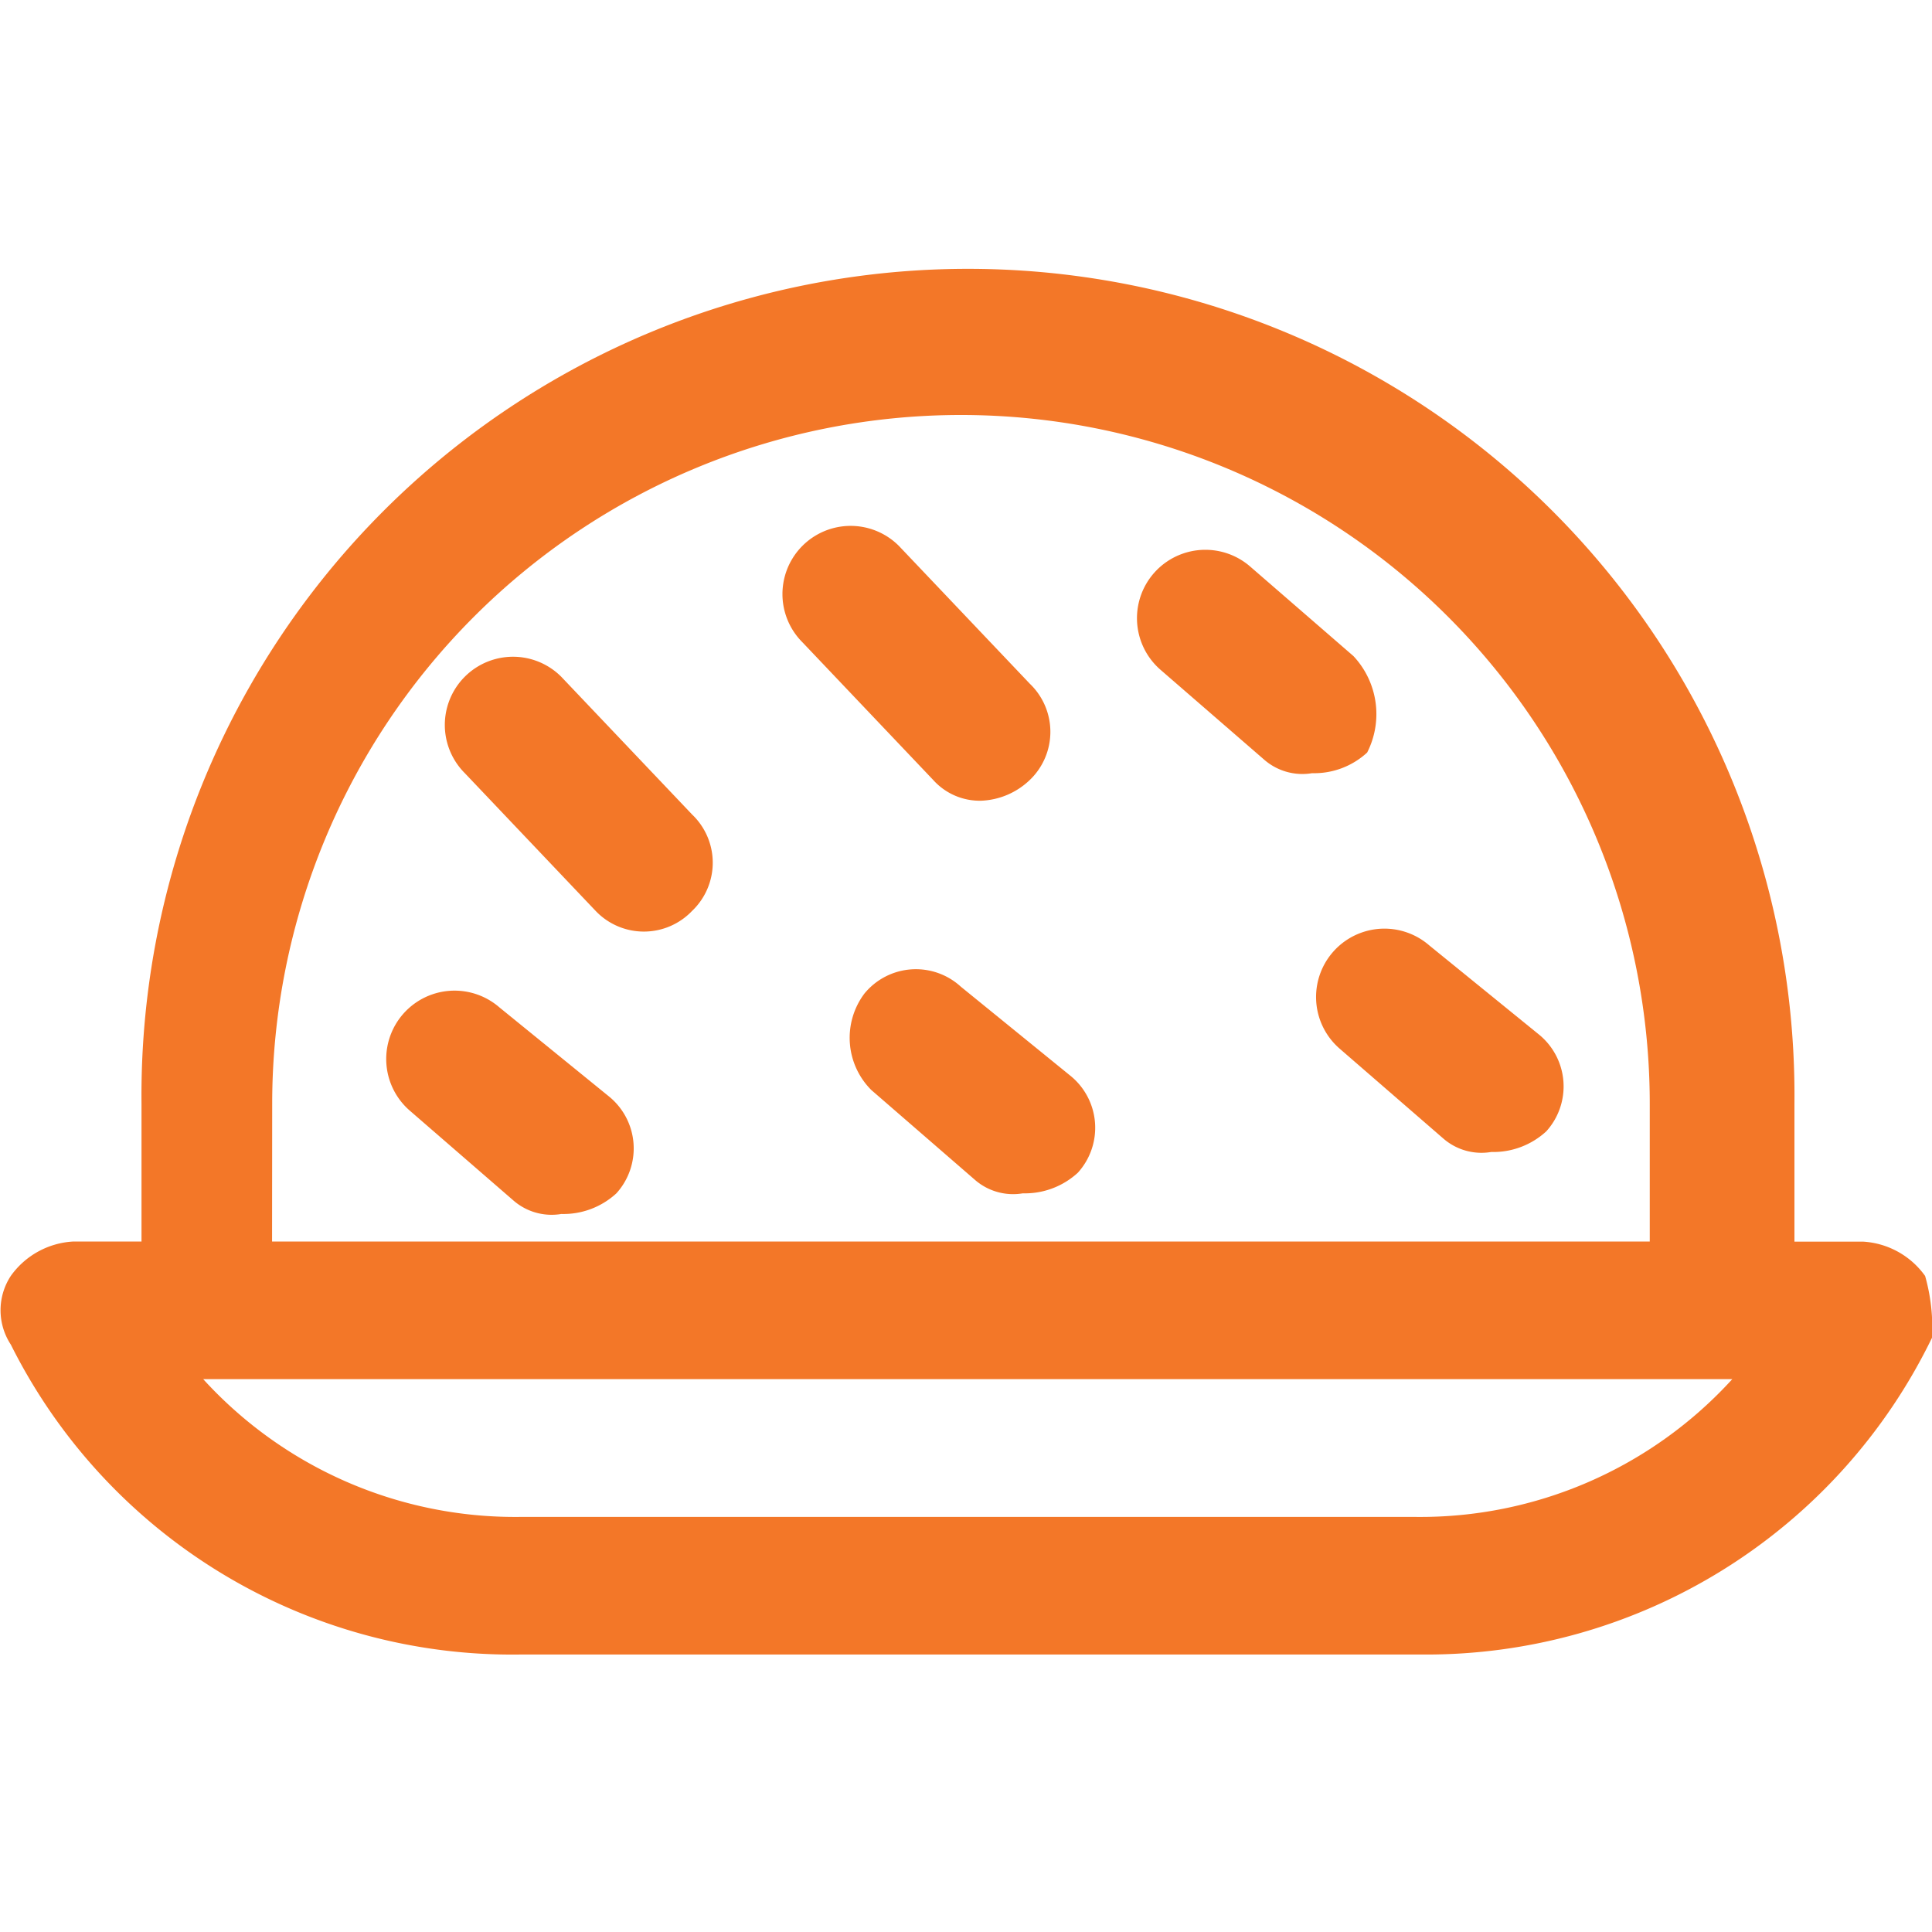 <svg xmlns="http://www.w3.org/2000/svg" xmlns:xlink="http://www.w3.org/1999/xlink" width="45" height="45" viewBox="0 0 45 45">
  <defs>
    <clipPath id="clip-path">
      <rect id="Rectangle_2026" data-name="Rectangle 2026" width="45" height="45" transform="translate(92 105)" fill="#f37728"/>
    </clipPath>
  </defs>
  <g id="Mask_Group_3547" data-name="Mask Group 3547" transform="translate(-92 -105)" clip-path="url(#clip-path)">
    <g id="_5404322_eat_food_restaurant_rice_icon" data-name="5404322_eat_food_restaurant_rice_icon" transform="translate(88.872 101.832)">
      <path id="Path_4477" data-name="Path 4477" d="M47.968,32.888a1.914,1.914,0,0,0-1.444-.8h-1.6V28.877a19.251,19.251,0,1,0-38.5,0v3.209h-1.6a1.914,1.914,0,0,0-1.444.8,1.457,1.457,0,0,0,0,1.6,13.055,13.055,0,0,0,11.872,7.219H36.257a13.092,13.092,0,0,0,11.872-7.38A4.442,4.442,0,0,0,47.968,32.888Zm-38.5-4.011a16.043,16.043,0,1,1,32.086,0v3.209H9.465ZM36.1,38.5H15.241a9.83,9.83,0,0,1-7.38-3.209H43.476A9.83,9.83,0,0,1,36.1,38.5Z" fill="#f37728"/>
      <path id="Path_4478" data-name="Path 4478" d="M36.417,25.187a1.592,1.592,0,1,0-2.086,2.406l2.406,2.086A1.354,1.354,0,0,0,37.861,30a1.822,1.822,0,0,0,1.283-.481,1.559,1.559,0,0,0-.16-2.246Z" fill="#f37728"/>
      <path id="Path_4479" data-name="Path 4479" d="M34.652,18.449l-2.406-2.086A1.592,1.592,0,0,0,30.16,18.77l2.406,2.086a1.354,1.354,0,0,0,1.123.321,1.822,1.822,0,0,0,1.283-.481A1.976,1.976,0,0,0,34.652,18.449Z" fill="#f37728"/>
      <path id="Path_4480" data-name="Path 4480" d="M14.759,26.631a1.592,1.592,0,1,0-2.086,2.406l2.406,2.086a1.354,1.354,0,0,0,1.123.321,1.822,1.822,0,0,0,1.283-.481,1.559,1.559,0,0,0-.16-2.246Z" fill="#f37728"/>
      <path id="Path_4481" data-name="Path 4481" d="M25.508,26.15a1.55,1.55,0,0,0-2.246.16,1.718,1.718,0,0,0,.16,2.246l2.406,2.086a1.354,1.354,0,0,0,1.123.321,1.822,1.822,0,0,0,1.283-.481,1.559,1.559,0,0,0-.16-2.246Z" fill="#f37728"/>
      <path id="Path_4482" data-name="Path 4482" d="M16.2,18.93a1.588,1.588,0,0,0-2.246,2.246l3.048,3.209a1.551,1.551,0,0,0,2.246,0,1.551,1.551,0,0,0,0-2.246Z" fill="#f37728"/>
      <path id="Path_4483" data-name="Path 4483" d="M25.989,21.818a1.733,1.733,0,0,0,1.123-.481,1.551,1.551,0,0,0,0-2.246l-3.048-3.209a1.588,1.588,0,0,0-2.246,2.246l3.048,3.209A1.456,1.456,0,0,0,25.989,21.818Z" fill="#f37728"/>
    </g>
  </g>
</svg>
